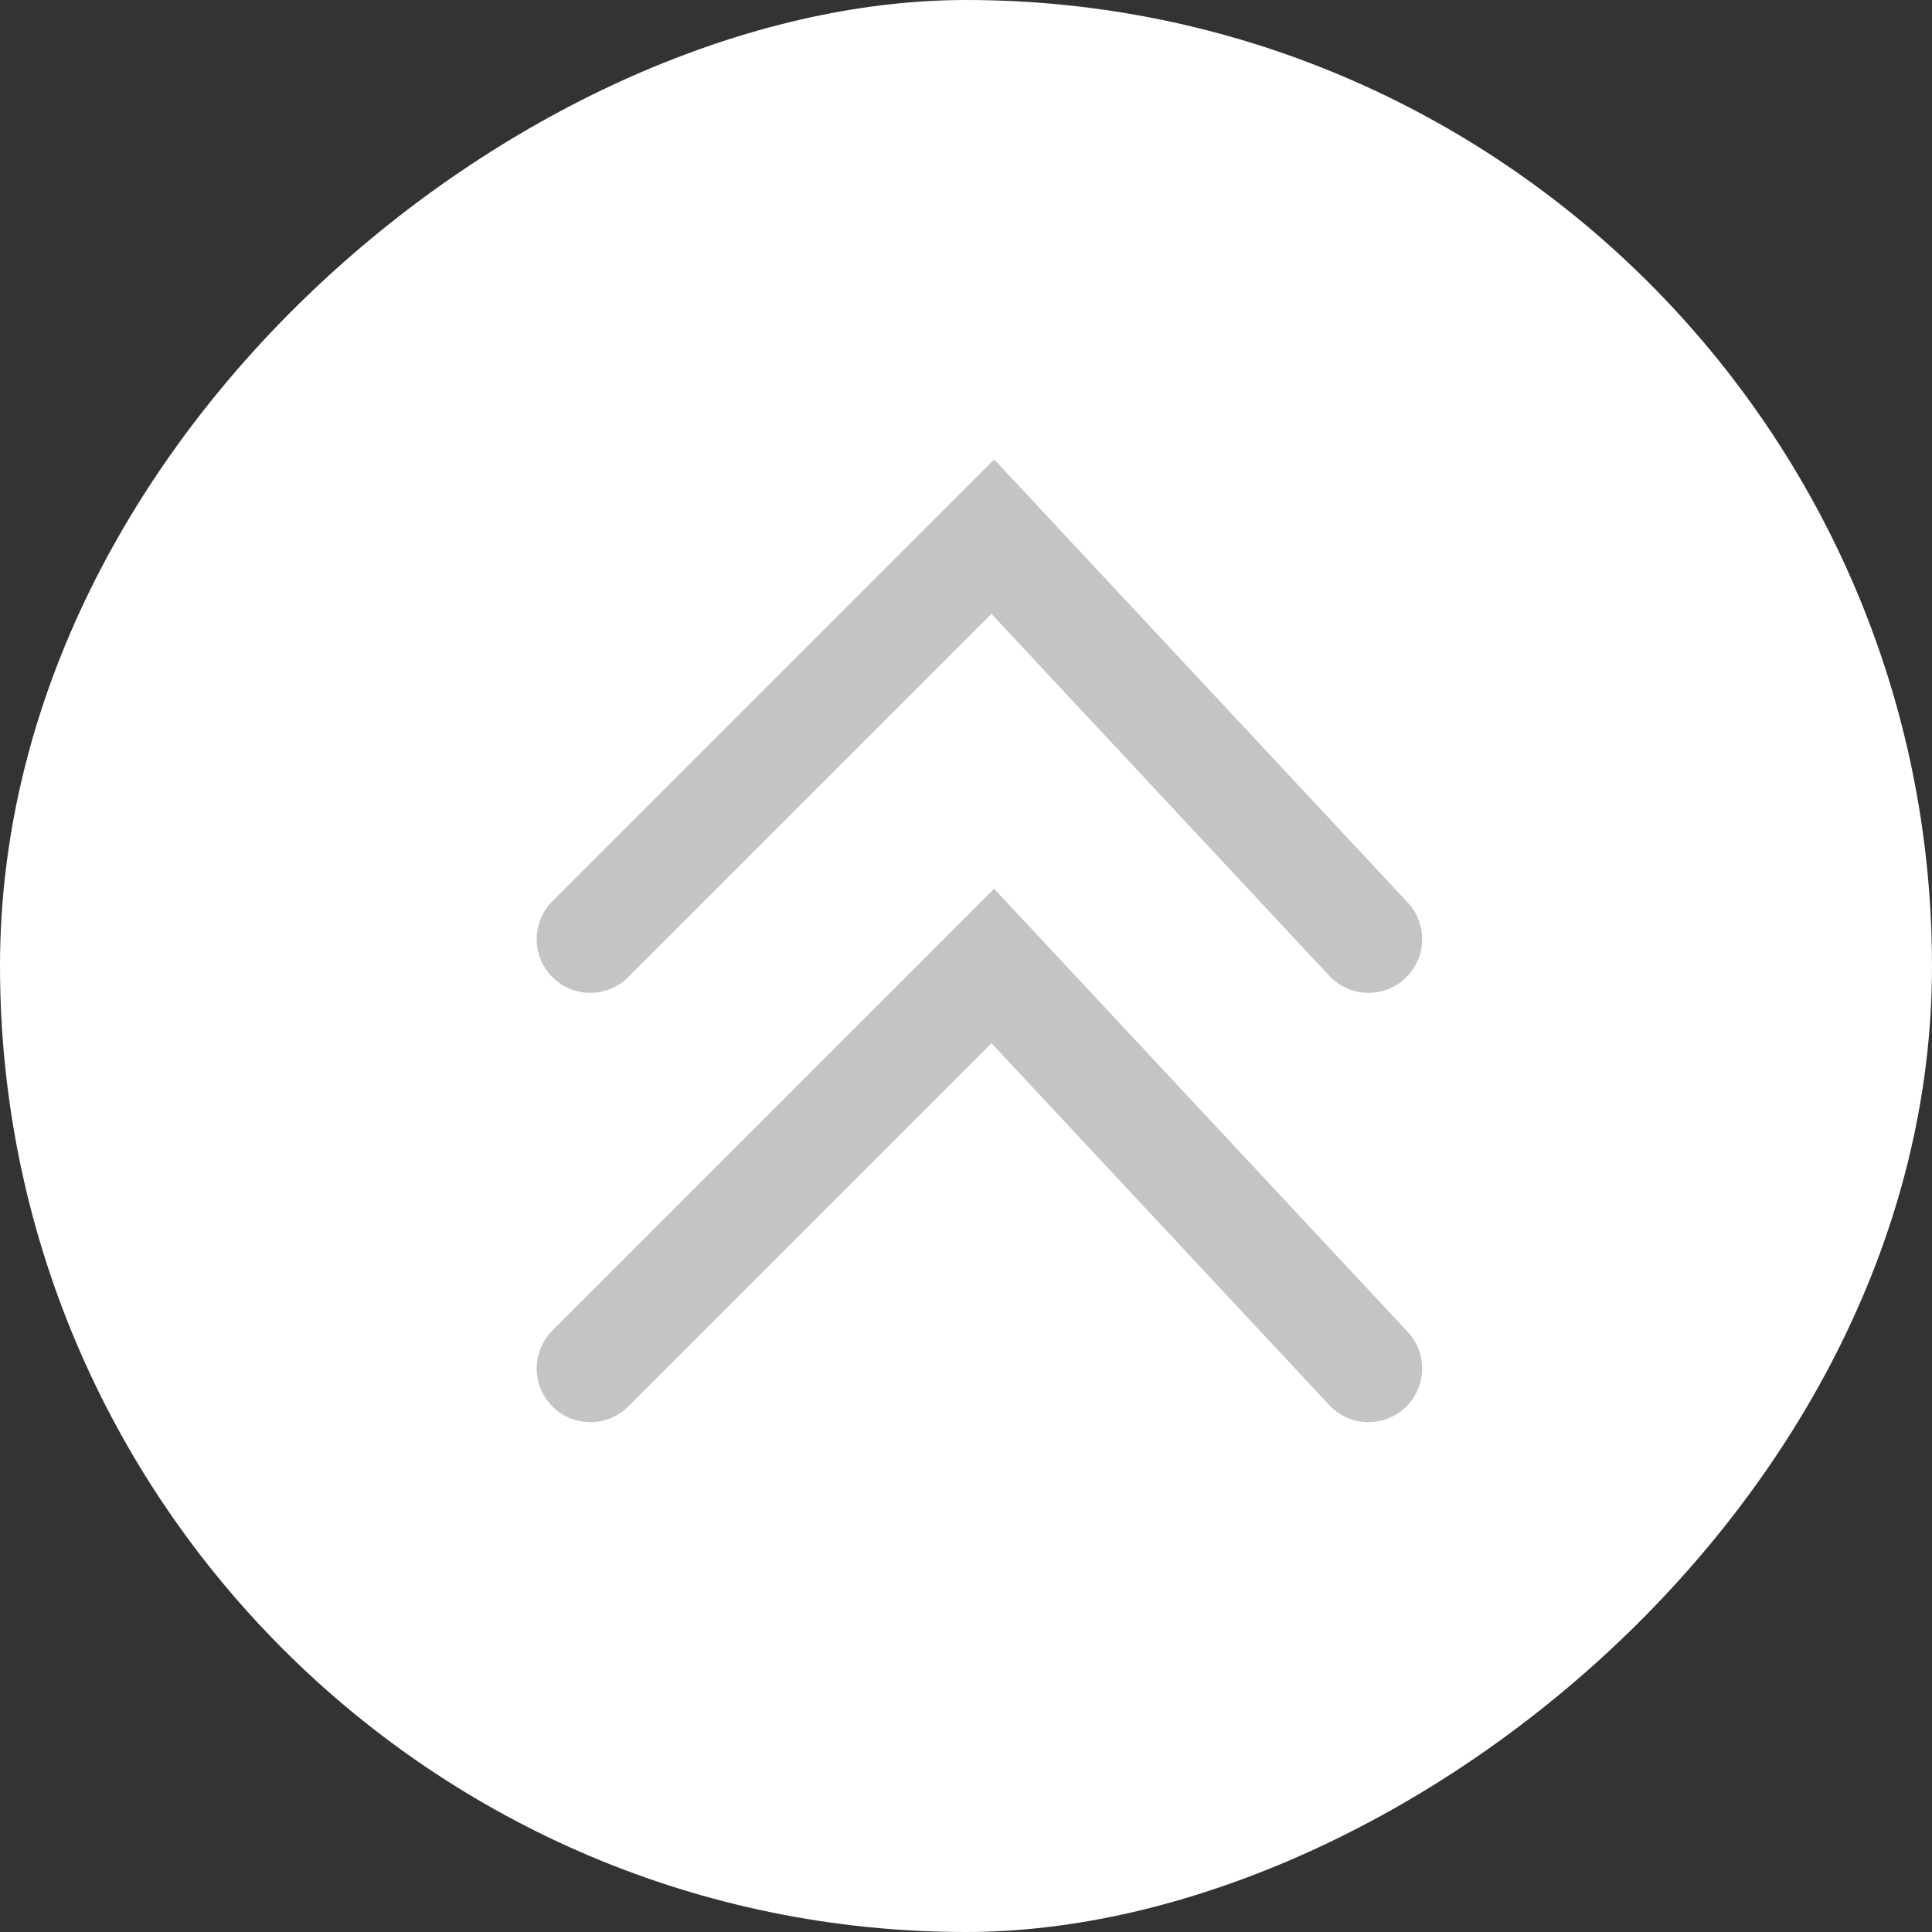 <svg xmlns="http://www.w3.org/2000/svg" width="36" height="36" viewBox="0 0 36 36" fill="none">
    <rect x="0" y="0" width="36" height="36" fill="#333333" stroke="none"/>
    <rect y="36" width="36" height="36" rx="18" transform="rotate(-90 0 36)" fill="white"/>
    <path d="M11 25.5L18.5 18L25.5 25.5" stroke="#C4C4C4" stroke-width="2" stroke-linecap="round"/>
    <path d="M11 17.5L18.5 10L25.5 17.5" stroke="#C4C4C4" stroke-width="2" stroke-linecap="round"/>
</svg>
